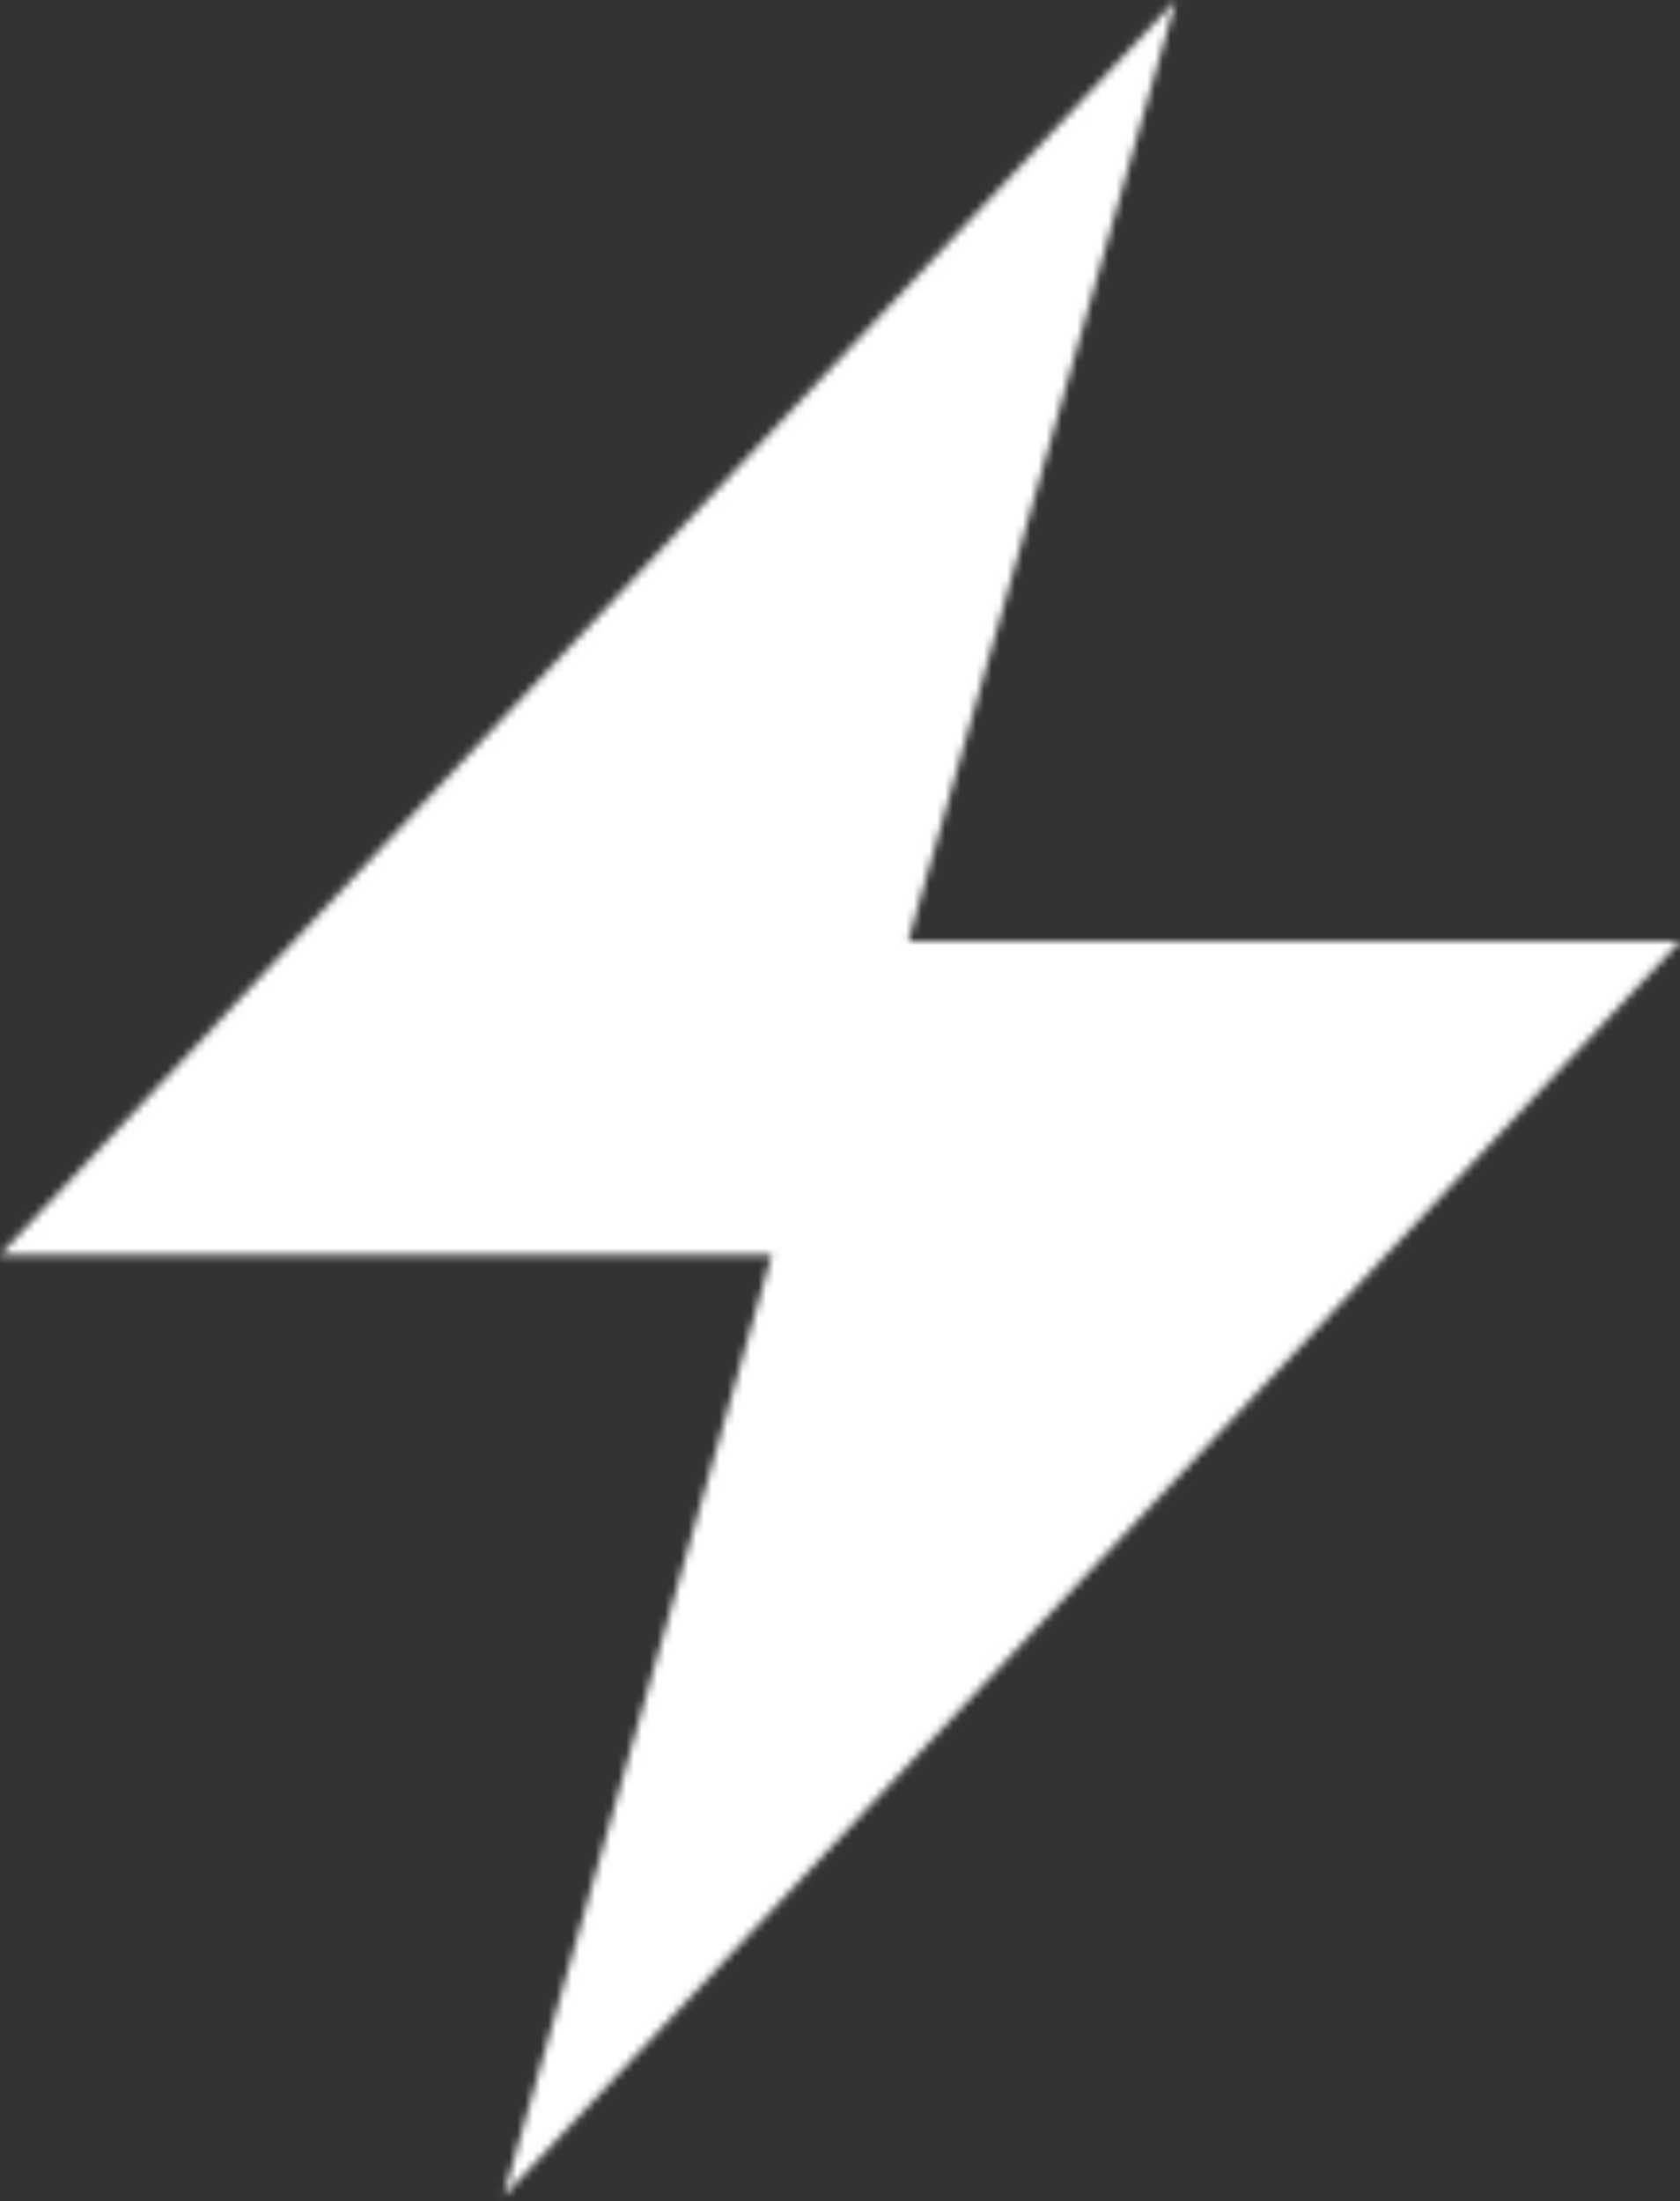<svg width="216" height="283" viewBox="0 0 216 283" fill="none" xmlns="http://www.w3.org/2000/svg">
<rect x="0" y="0" width="216" height="283" fill="#333333" stroke="none"/>
<mask id="mask0_2017_343" style="mask-type:alpha" maskUnits="userSpaceOnUse" x="0" y="0" width="216" height="283">
<path d="M0 161.348H99.225L64.733 282.359L216 121.011H116.775L151.2 0L0 161.348Z" fill="black"/>
</mask>
<g mask="url(#mask0_2017_343)">
<rect x="-59" y="-133.99" width="296.372" height="493" rx="2" fill="white"/>
</g>
</svg>
